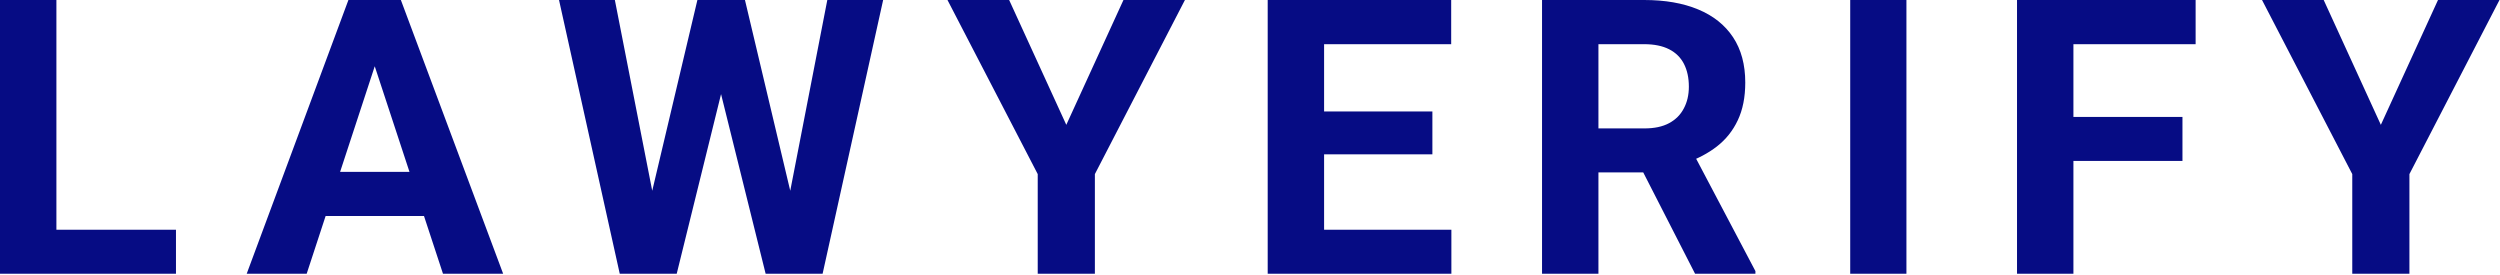 <svg width="909" height="100" fill="none" xmlns="http://www.w3.org/2000/svg">
<path fill="#060C84" d="M63.984 83.535v15.996H13.877V83.535h50.107ZM20.508 0v99.531H0V0h20.508ZM138.578 17.021l-27.07 82.51H89.701L126.684 0h13.877l-1.983 17.021Zm22.49 82.51-27.138-82.51L131.742 0h14.014l37.187 99.531h-21.875Zm-1.23-37.05v16.064H107.27V62.48h52.568ZM233.748 83.74 253.572 0h11.074l2.53 13.945-21.123 85.586h-11.895l-.41-15.79ZM223.562 0l16.407 83.74-1.367 15.791H225.34L203.26 0h20.302Zm61.045 83.398L300.809 0h20.302L299.1 99.531h-13.262l-1.231-16.133ZM270.867 0l19.961 84.082-.547 15.45h-11.894l-21.26-85.655L259.861 0h11.006ZM366.926 0l20.781 45.39L408.488 0h22.354l-32.744 63.3v36.231h-20.782v-36.23L344.504 0h22.422ZM527.721 83.535v15.996h-52.979V83.535h52.979ZM481.441 0v99.531h-20.507V0h20.507Zm39.375 40.537v15.586h-46.074V40.537h46.074ZM527.652 0v16.064h-52.91V0h52.91ZM560.684 0h37.119c7.61 0 14.15 1.14 19.619 3.418 5.514 2.279 9.752 5.651 12.715 10.117 2.962 4.466 4.443 9.958 4.443 16.475 0 5.332-.911 9.912-2.734 13.74-1.778 3.783-4.307 6.95-7.588 9.502-3.236 2.506-7.041 4.512-11.416 6.016l-6.494 3.417h-32.266l-.137-15.995h23.994c3.601 0 6.586-.639 8.956-1.915 2.369-1.276 4.147-3.053 5.332-5.332 1.23-2.278 1.845-4.921 1.845-7.93 0-3.19-.592-5.947-1.777-8.27-1.185-2.325-2.985-4.102-5.4-5.333-2.416-1.23-5.446-1.846-9.092-1.846h-16.612v83.467h-20.507V0Zm55.644 99.531-22.695-44.365 21.67-.137 22.968 43.545v.957h-21.943ZM693.178 0v99.531h-20.44V0h20.44ZM753.895 0v99.531h-20.508V0h20.508Zm39.648 42.52v15.996h-45.254V42.52h45.254ZM798.328 0v16.064h-50.039V0h50.039ZM844.895 0l20.781 45.39L886.457 0h22.354l-32.745 63.3v36.231h-20.781v-36.23L822.473 0h22.422Z"/>
</svg>